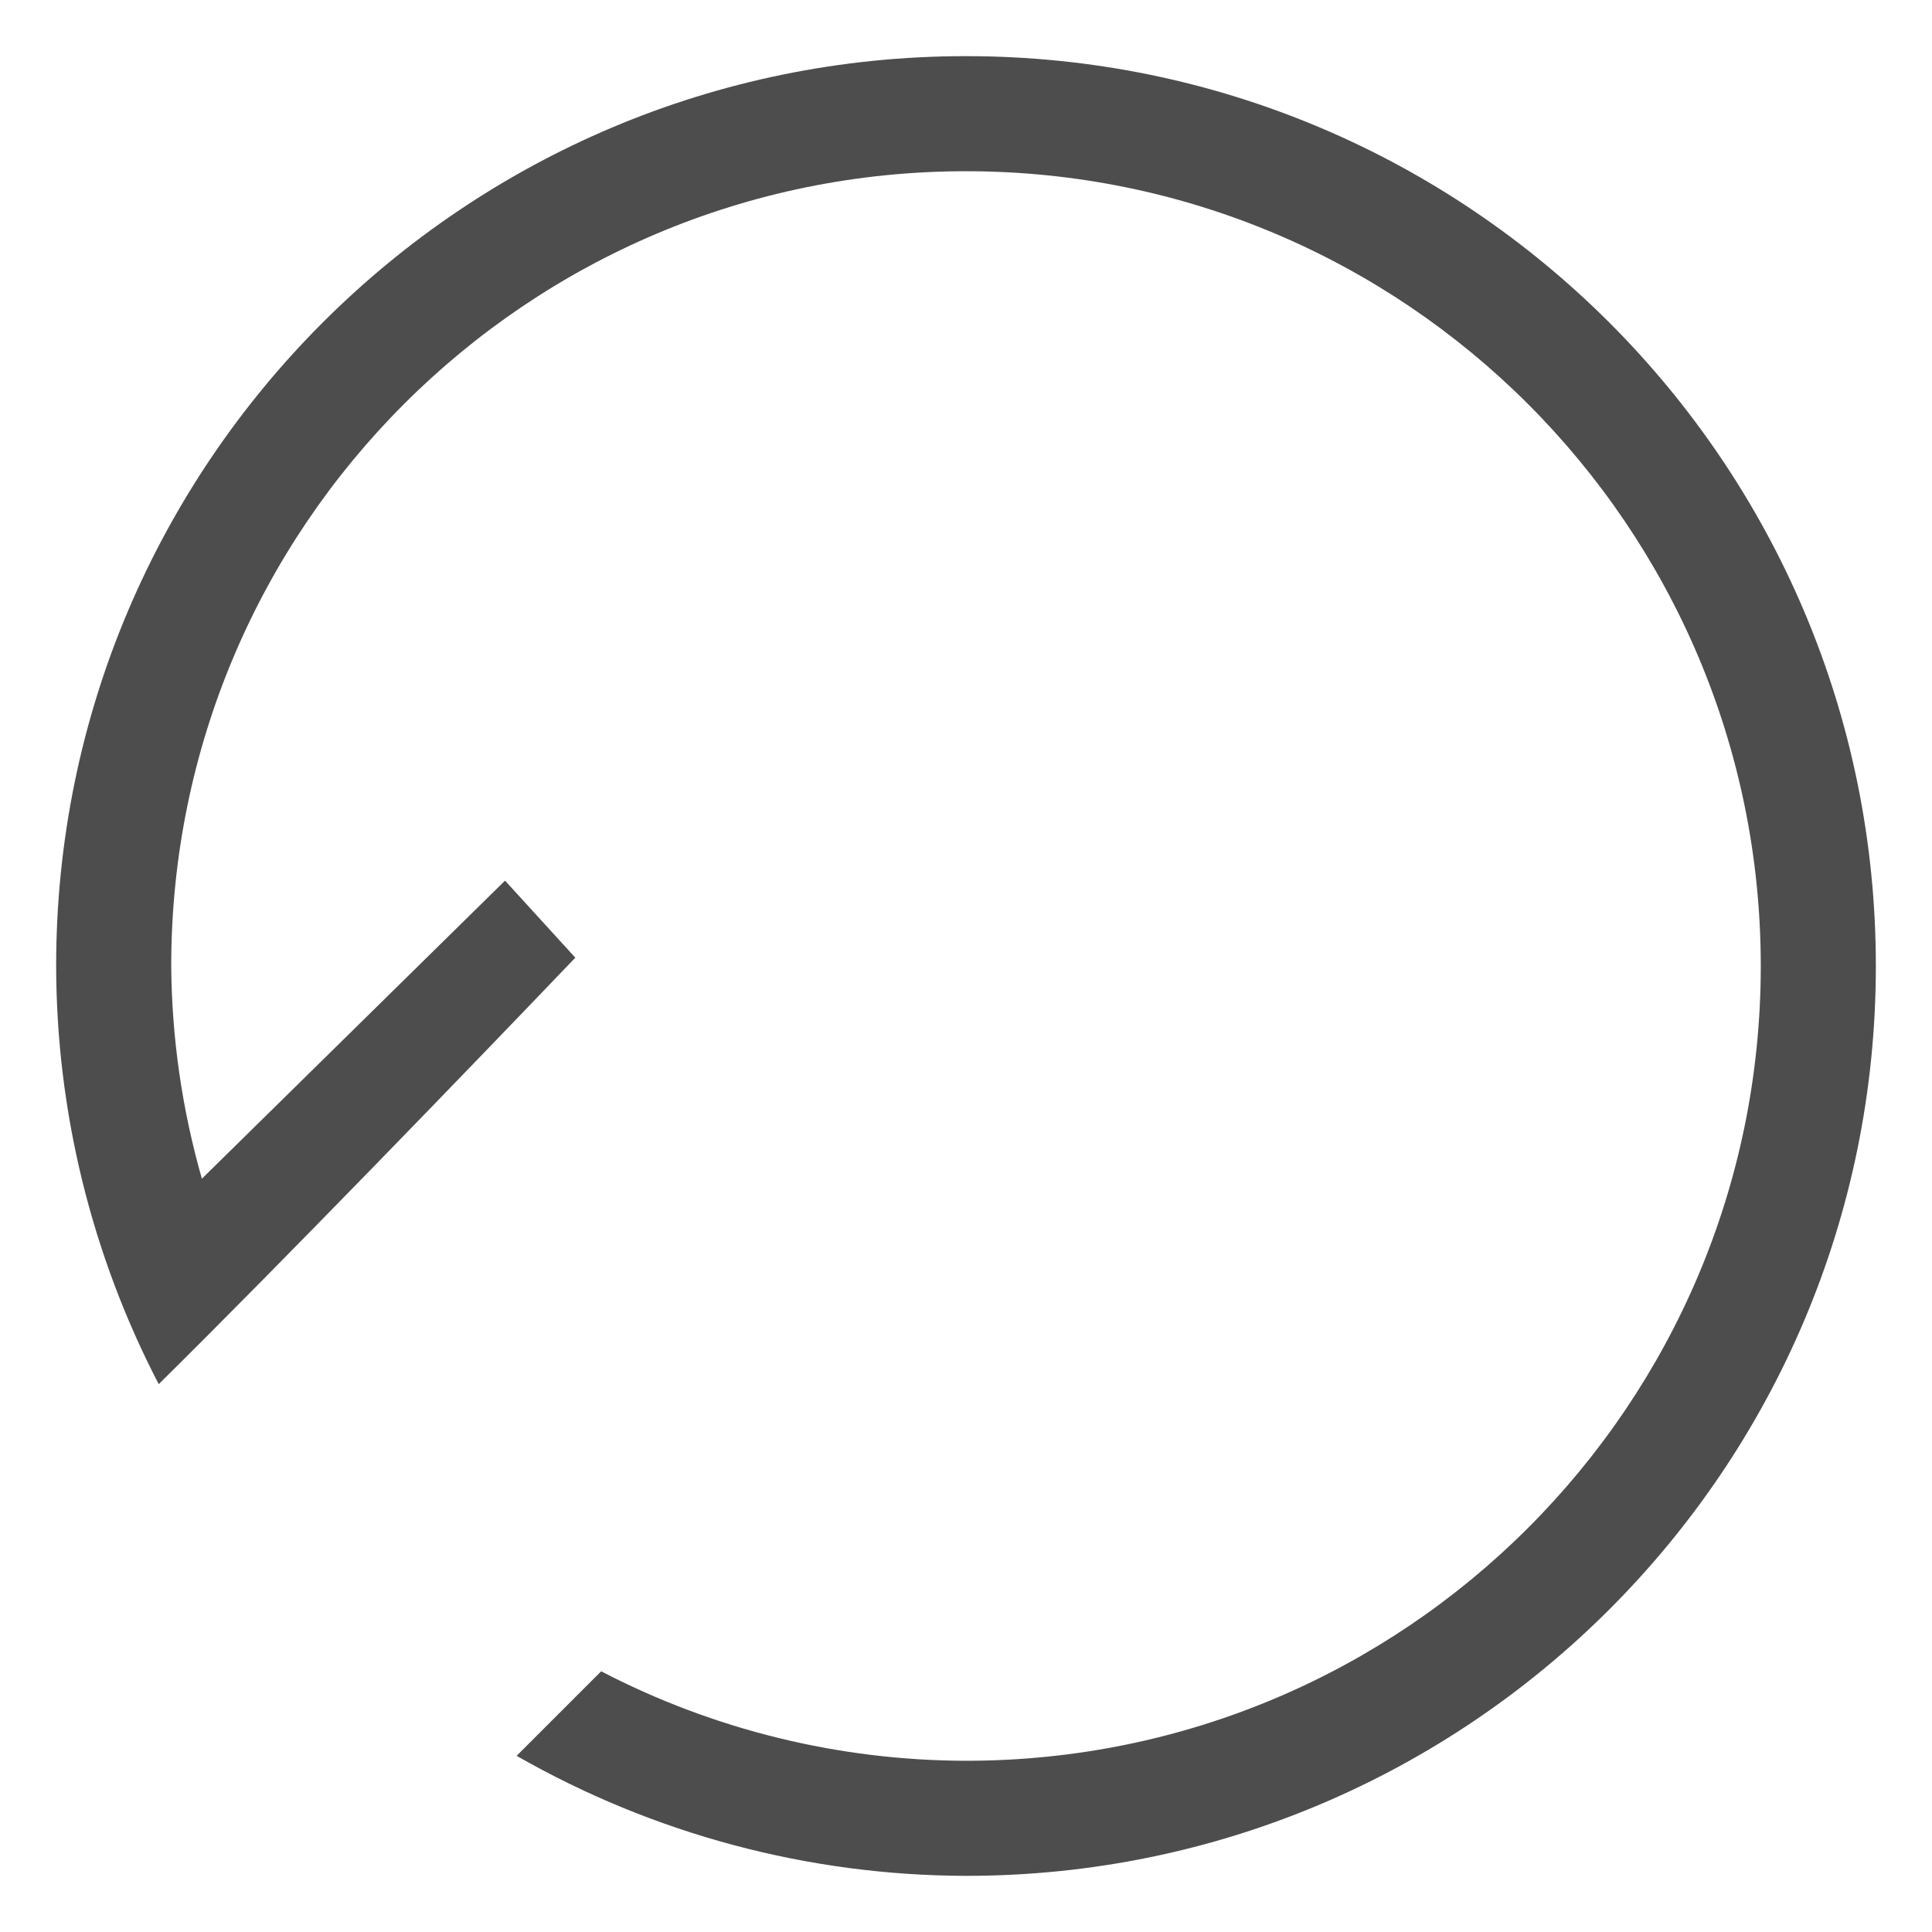 <?xml version="1.0" encoding="UTF-8" standalone="no"?>
<!-- Created with Inkscape (http://www.inkscape.org/) -->

<svg
   xmlns:dc="http://purl.org/dc/elements/1.1/"
   xmlns:cc="http://creativecommons.org/ns#"
   xmlns:rdf="http://www.w3.org/1999/02/22-rdf-syntax-ns#"
   xmlns:svg="http://www.w3.org/2000/svg"
   xmlns="http://www.w3.org/2000/svg"
   xmlns:sodipodi="http://sodipodi.sourceforge.net/DTD/sodipodi-0.dtd"
   xmlns:inkscape="http://www.inkscape.org/namespaces/inkscape"
   width="32"
   height="32"
   viewBox="0 0 32 32"
   id="svg2"
   version="1.1"
   inkscape:version="0.91 r13725"
   inkscape:export-filename="/home/ling/PKGS/_REPO/kndiswrapper/icons/close.png"
   inkscape:export-xdpi="90"
   inkscape:export-ydpi="90"
   sodipodi:docname="restore.svg">
  <defs
     id="defs4" />
  <sodipodi:namedview
     id="base"
     pagecolor="#ffffff"
     bordercolor="#666666"
     borderopacity="1.0"
     inkscape:pageopacity="0.0"
     inkscape:pageshadow="2"
     inkscape:zoom="7.0340485"
     inkscape:cx="-0.30445321"
     inkscape:cy="12.542011"
     inkscape:document-units="px"
     inkscape:current-layer="layer1"
     showgrid="false"
     units="px"
     inkscape:window-width="1366"
     inkscape:window-height="704"
     inkscape:window-x="0"
     inkscape:window-y="35"
     inkscape:window-maximized="1" />
  <g
     inkscape:label="Layer 1"
     inkscape:groupmode="layer"
     id="layer1"
     transform="translate(0,-1020.362)">
    <path
       style="color:#000000;text-decoration:none;text-decoration-line:none;text-decoration-style:solid;text-decoration-color:#000000;clip-rule:nonzero;display:inline;overflow:visible;visibility:visible;opacity:1;isolation:auto;mix-blend-mode:normal;color-interpolation:sRGB;color-interpolation-filters:linearRGB;solid-color:#000000;solid-opacity:1;fill:#4d4d4d;fill-opacity:1;fill-rule:nonzero;stroke:none;stroke-width:1;stroke-linecap:butt;stroke-linejoin:miter;stroke-miterlimit:4;stroke-dasharray:none;stroke-dashoffset:0;stroke-opacity:1;color-rendering:auto;image-rendering:auto;shape-rendering:auto;text-rendering:auto;enable-background:accumulate"
       d="M 16,0.93 C 7.677,0.929 0.929,7.677 0.93,16 c 0.004,2.411 0.587,4.786 1.699,6.926 2.074,-2.049 5.145,-5.229 6.9,-7.064 L 8.365,14.586 3.344,19.523 C 3.016,18.377 2.845,17.192 2.836,16 2.836,8.73 8.73,2.836 16,2.836 23.27,2.836 29.164,8.73 29.164,16 29.164,23.27 23.27,29.164 16,29.164 13.896,29.16 11.824,28.652 9.957,27.682 l -1.4,1.4 C 10.824,30.379 13.389,31.064 16,31.07 24.323,31.071 31.071,24.323 31.07,16 31.071,7.677 24.323,0.929 16,0.93 Z"
       transform="translate(0,1020.362)"
       id="rect4336"
       inkscape:connector-curvature="0"
       sodipodi:nodetypes="cccccccsscccccc" />
  </g>
</svg>
